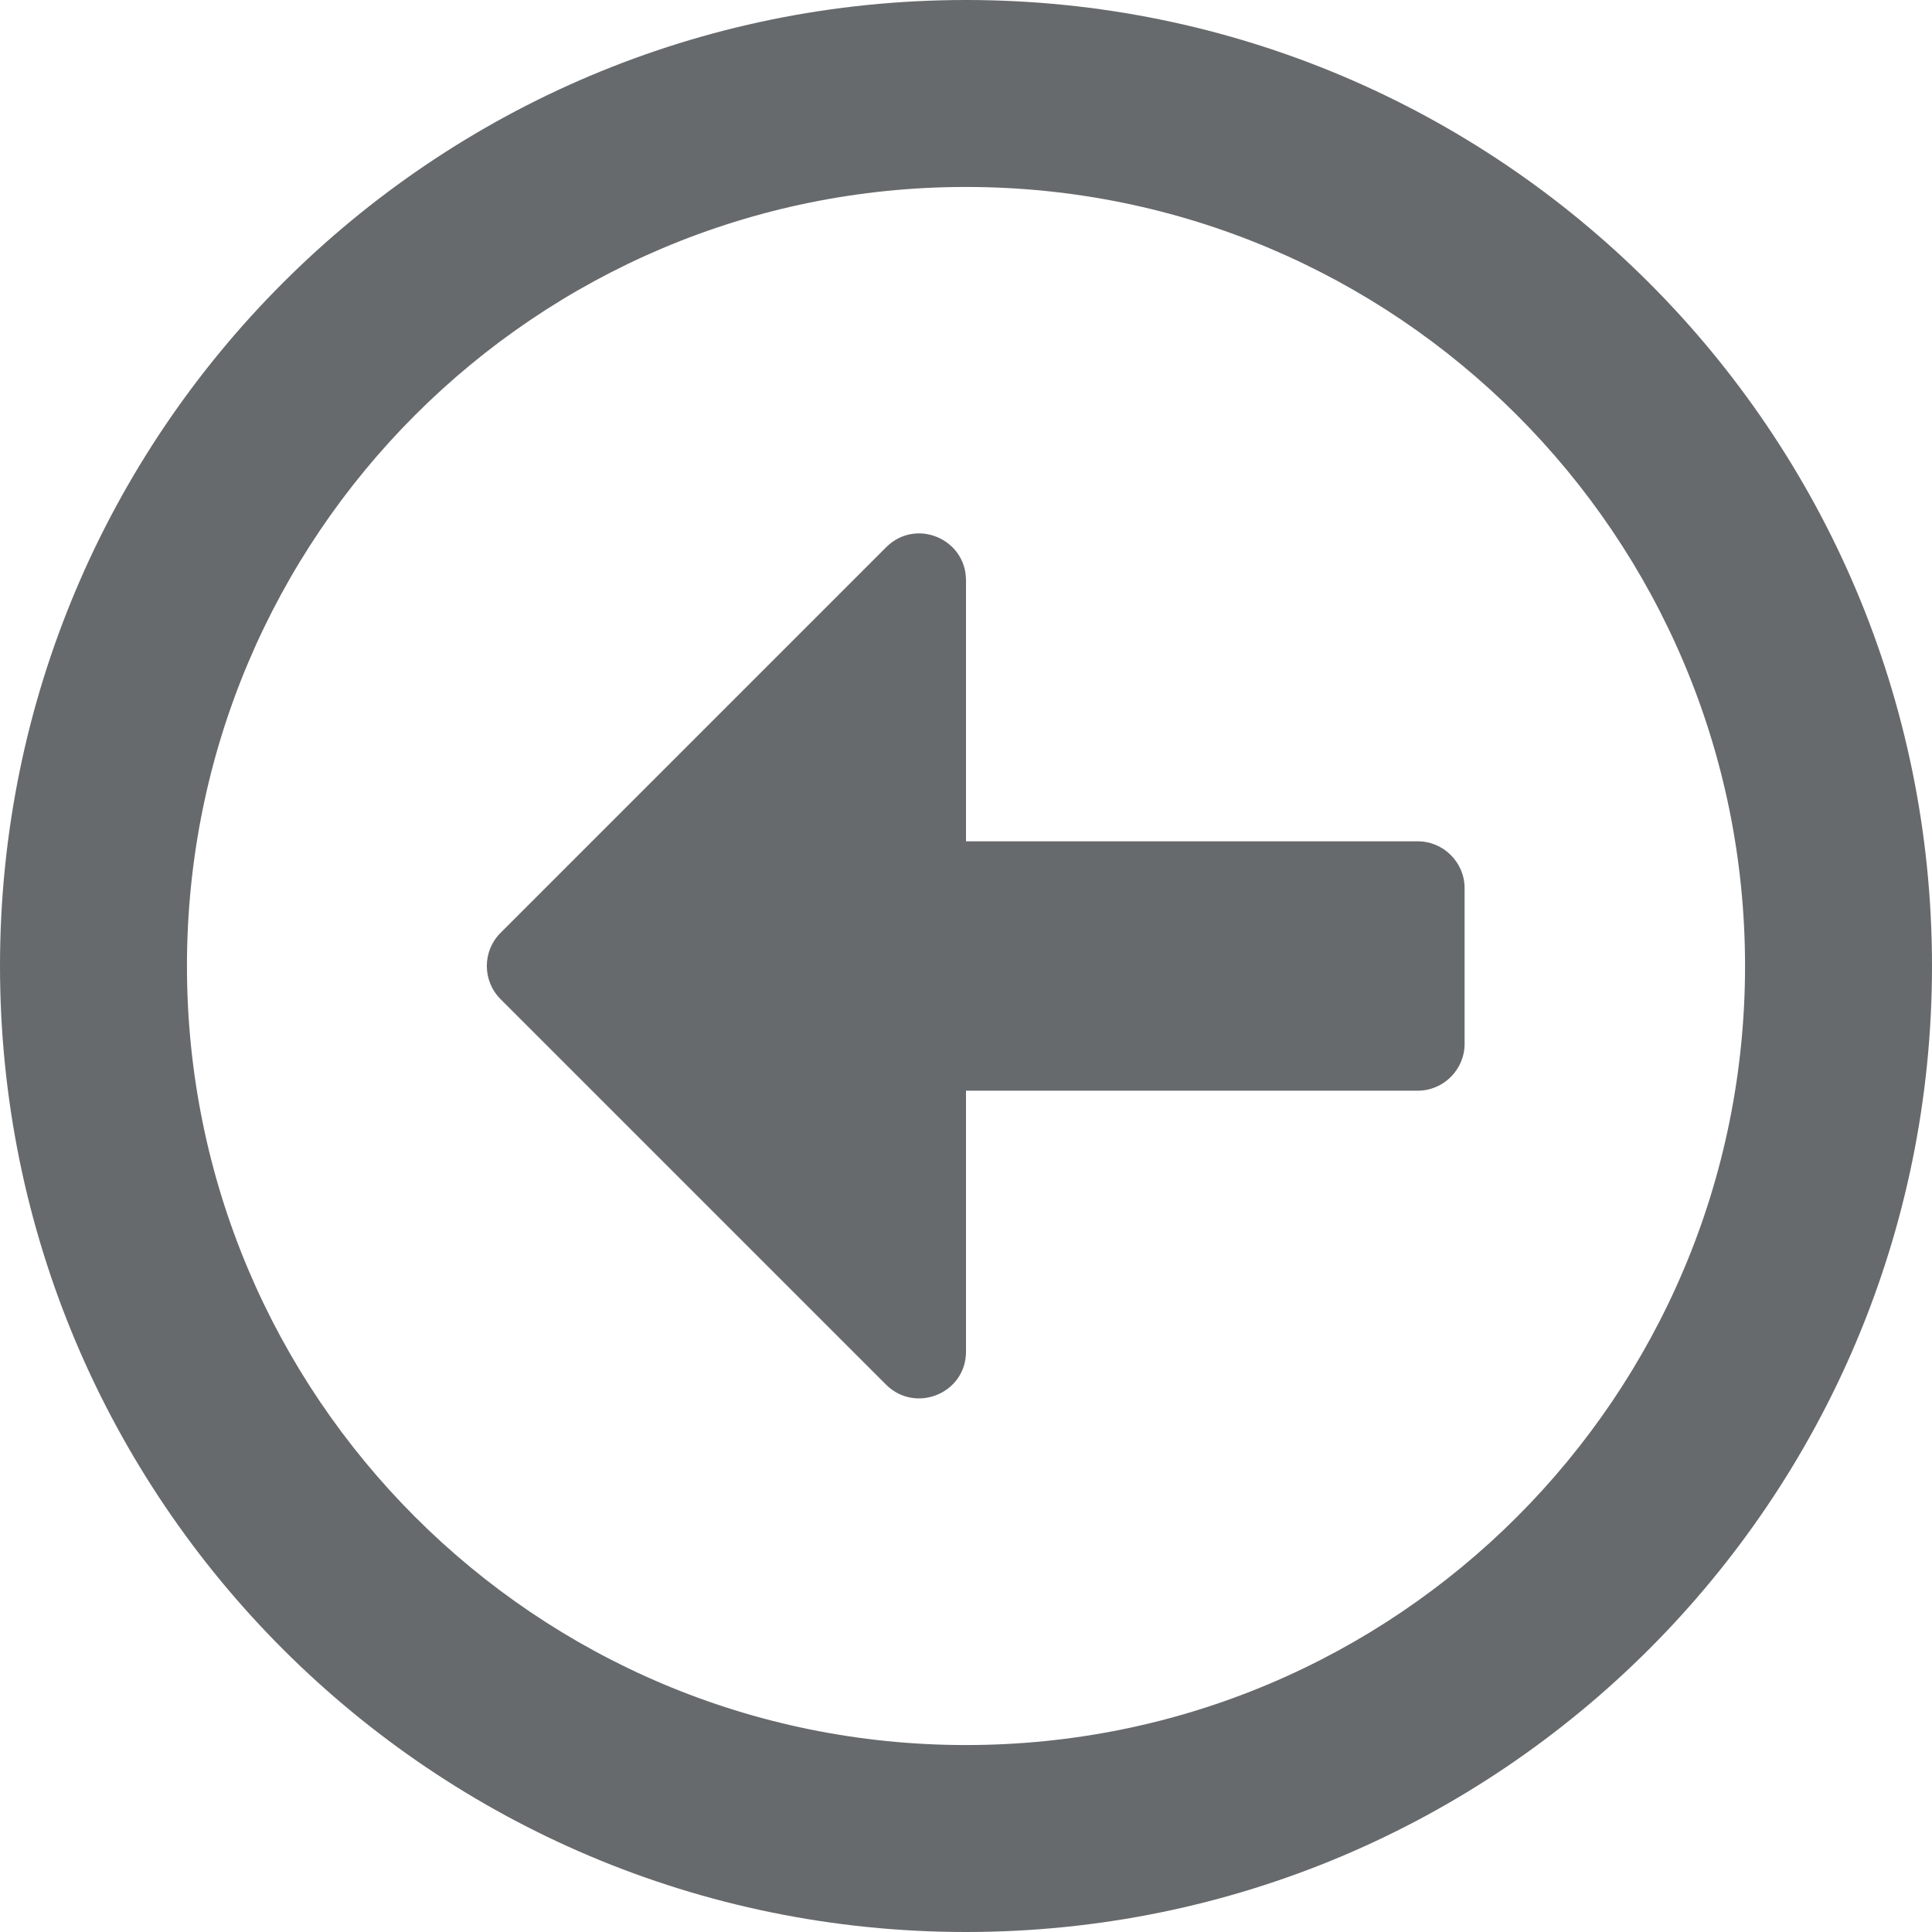 <?xml version="1.0" encoding="UTF-8"?>
<svg width="13px" height="13px" viewBox="0 0 13 13" version="1.1" xmlns="http://www.w3.org/2000/svg" xmlns:xlink="http://www.w3.org/1999/xlink">
    <!-- Generator: Sketch 58 (84663) - https://sketch.com -->
    <title>icons/directional-icons/arrow-o-circle-left</title>
    <desc>Created with Sketch.</desc>
    <g id="icons/directional-icons/arrow-o-circle-left" stroke="none" stroke-width="1" fill="none" fill-rule="evenodd">
        <g id="arrow-alt-circle-left" fill="#676A6C" fill-rule="nonzero">
            <path d="M0,6.5 C0,10.091 2.909,13 6.5,13 C10.091,13 13,10.091 13,6.5 C13,2.909 10.091,0 6.5,0 C2.909,0 0,2.909 0,6.5 Z M11.742,6.5 C11.742,9.396 9.396,11.742 6.5,11.742 C3.604,11.742 1.258,9.396 1.258,6.5 C1.258,3.604 3.604,1.258 6.5,1.258 C9.396,1.258 11.742,3.604 11.742,6.5 Z M9.855,5.976 L9.855,7.024 C9.855,7.197 9.713,7.339 9.54,7.339 L6.5,7.339 L6.5,9.095 C6.5,9.375 6.162,9.514 5.963,9.318 L3.368,6.723 C3.245,6.6 3.245,6.4 3.368,6.277 L5.963,3.682 C6.162,3.483 6.5,3.625 6.5,3.905 L6.5,5.661 L9.54,5.661 C9.713,5.661 9.855,5.803 9.855,5.976 Z" id="Shape"></path>
        </g>
    </g>
</svg>